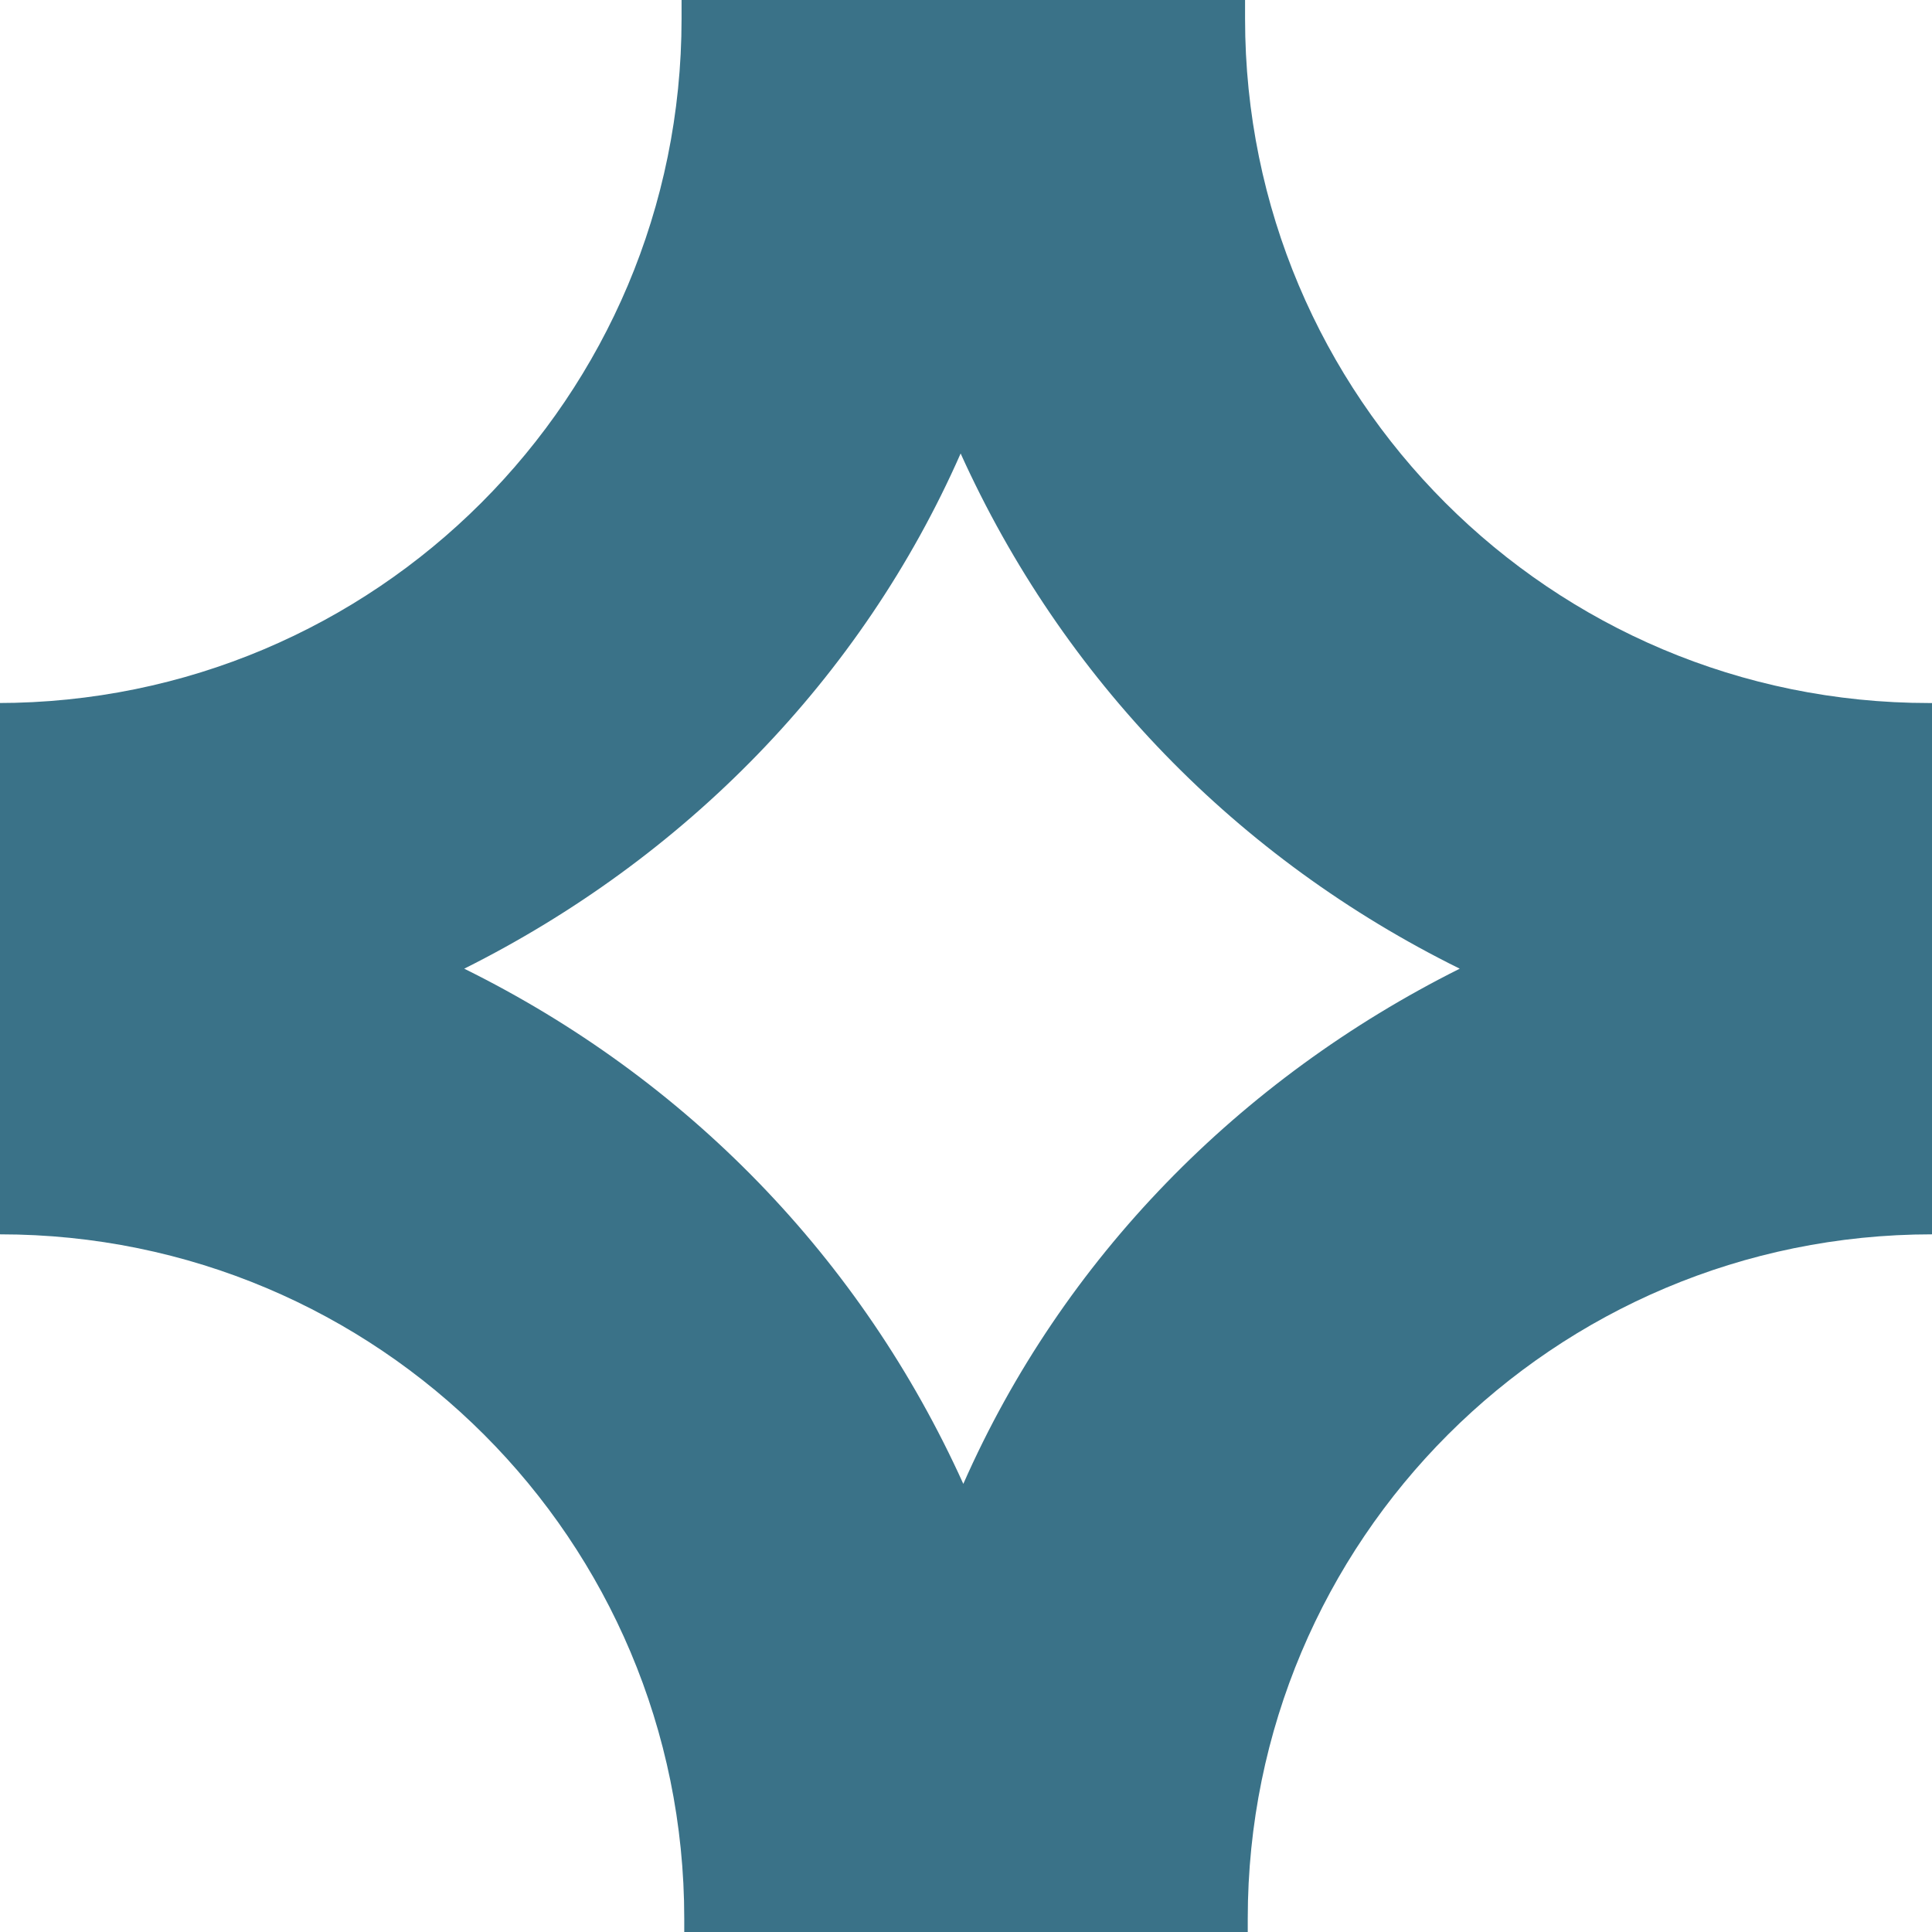 <?xml version="1.0" encoding="UTF-8"?>
<svg id="Layer_1" xmlns="http://www.w3.org/2000/svg" width="1in" height="1in" version="1.1" viewBox="0 0 72 72">
  <!-- Generator: Adobe Illustrator 29.1.0, SVG Export Plug-In . SVG Version: 2.1.0 Build 142)  -->
  <defs>
    <style>
      .st0 {
        fill: #3a7288;
      }
    </style>
  </defs>
  <g id="Group_874">
    <g id="Group_873">
      <path id="Path_1296" class="st0" d="M71.9,26.2c-14.1,0-25.5-11.4-25.5-25.5h0c0-.3,0-.5,0-.7h-21c0,.2,0,.5,0,.7,0,14.1-11.4,25.5-25.5,25.5,0,0,0,0,0,0H0v19.8h0c14.1,0,25.5,11.4,25.5,25.5v.5h21v-.5c0-14.1,11.4-25.5,25.5-25.5h0v-19.8h0M35.9,55.3c-3.8-8.4-10.3-15.1-18.6-19.2,8.2-4.1,14.8-10.8,18.5-19.2,3.8,8.4,10.3,15.1,18.6,19.2-8.2,4.1-14.8,10.8-18.5,19.2"/>
    </g>
  </g>
</svg>